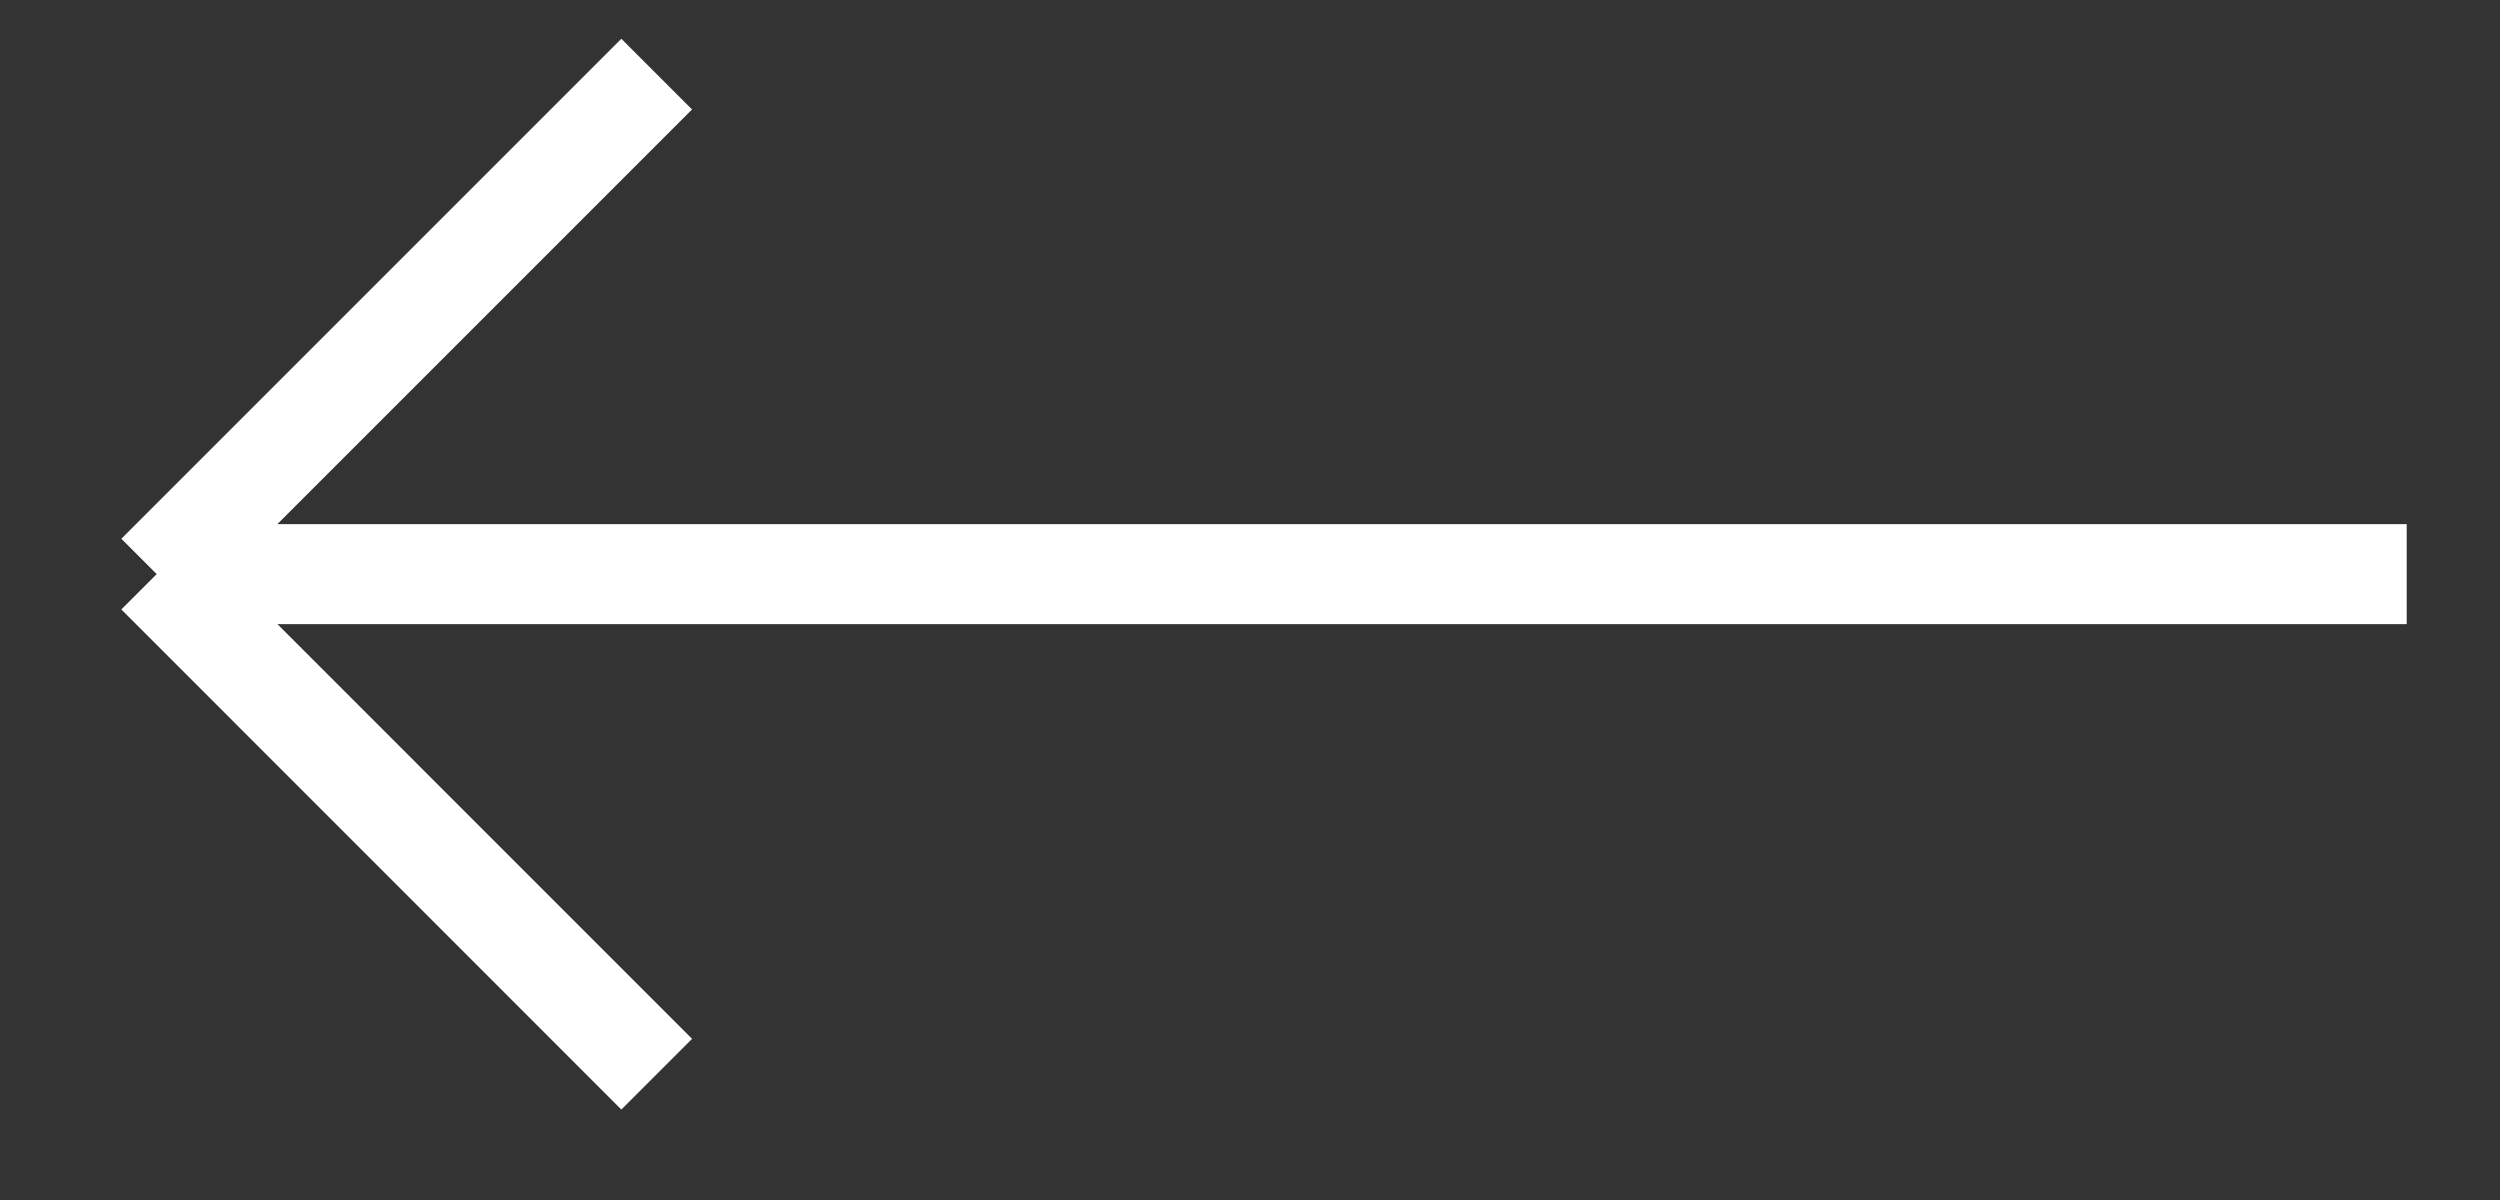 <svg width="25" height="12" viewBox="0 0 25 12" fill="none" xmlns="http://www.w3.org/2000/svg">
<rect x="0" y="0" width="25" height="12" fill="#333333" stroke="none"/>
<path d="M1.567 5.741L24.067 5.741M1.567 5.741L6.567 0.741M1.567 5.741L6.567 10.742" stroke="white"/>
</svg>

